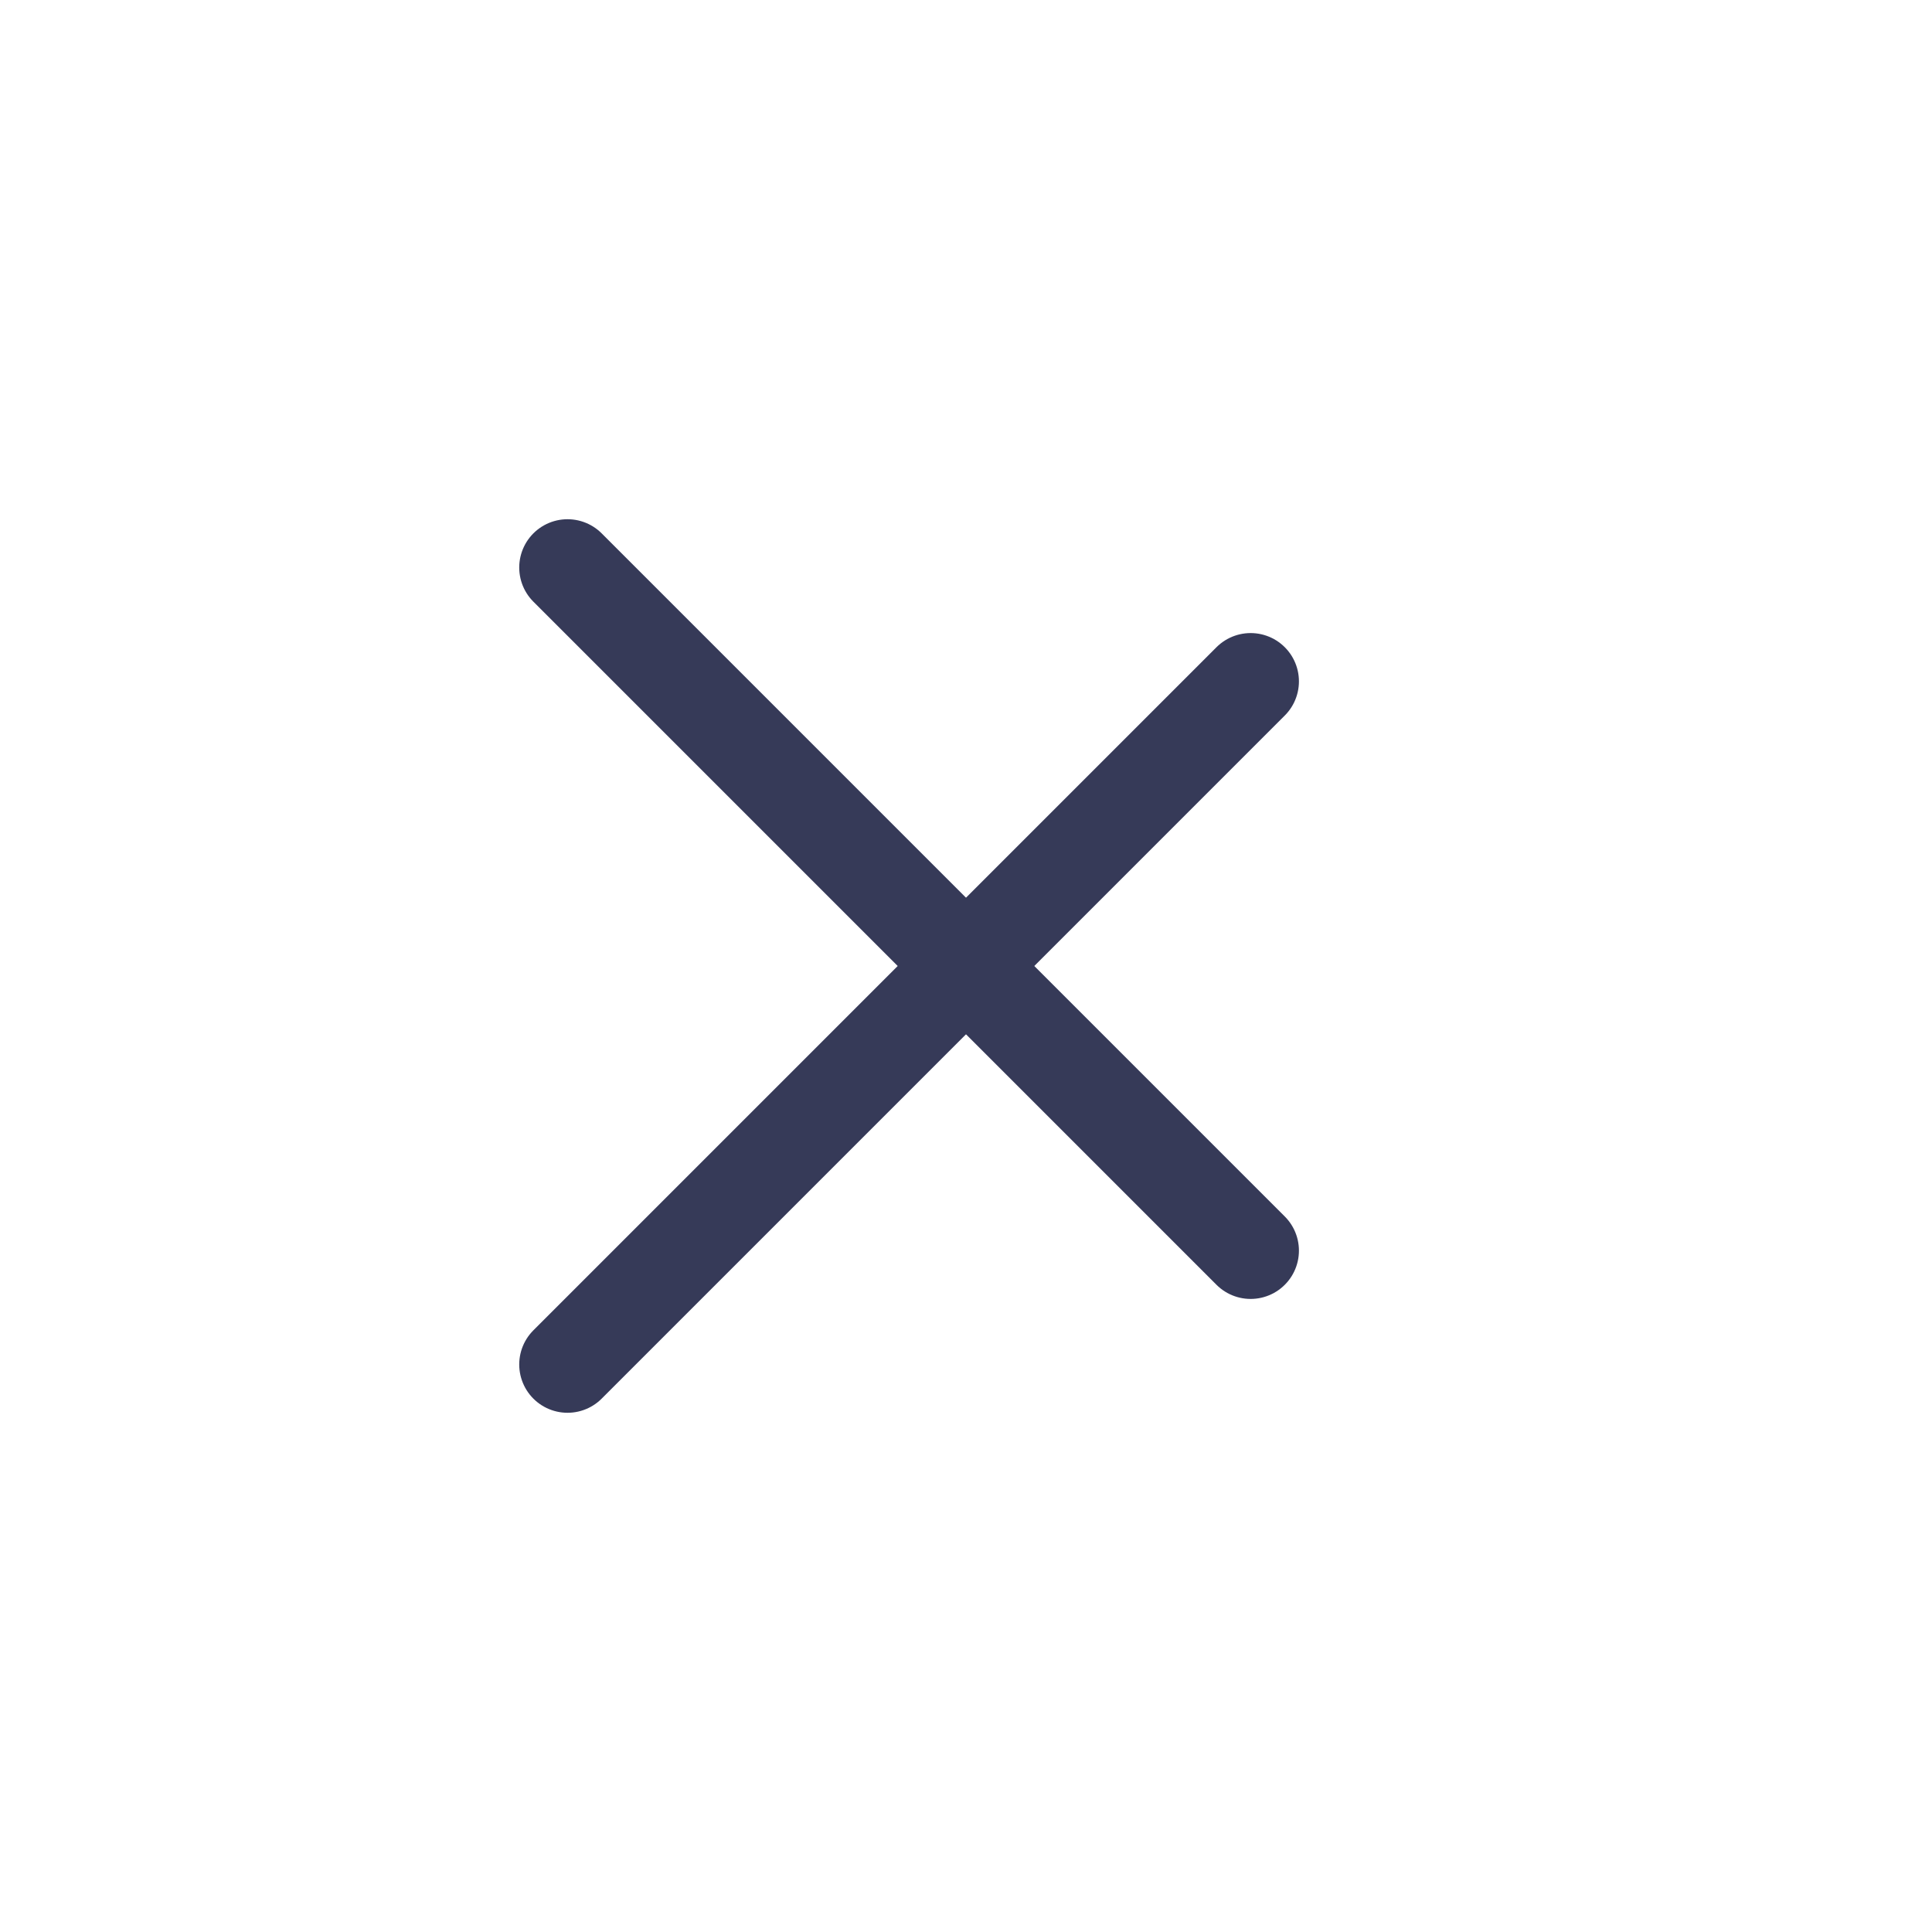 <svg width="40" height="40" viewBox="0 0 40 40" fill="none" xmlns="http://www.w3.org/2000/svg">
<path d="M11.75 28.25L25.893 14.107" stroke="#363A58" stroke-width="2" stroke-linecap="round"/>
<path d="M11.75 11.75L25.893 25.893" stroke="#363A58" stroke-width="2" stroke-linecap="round"/>
</svg>
